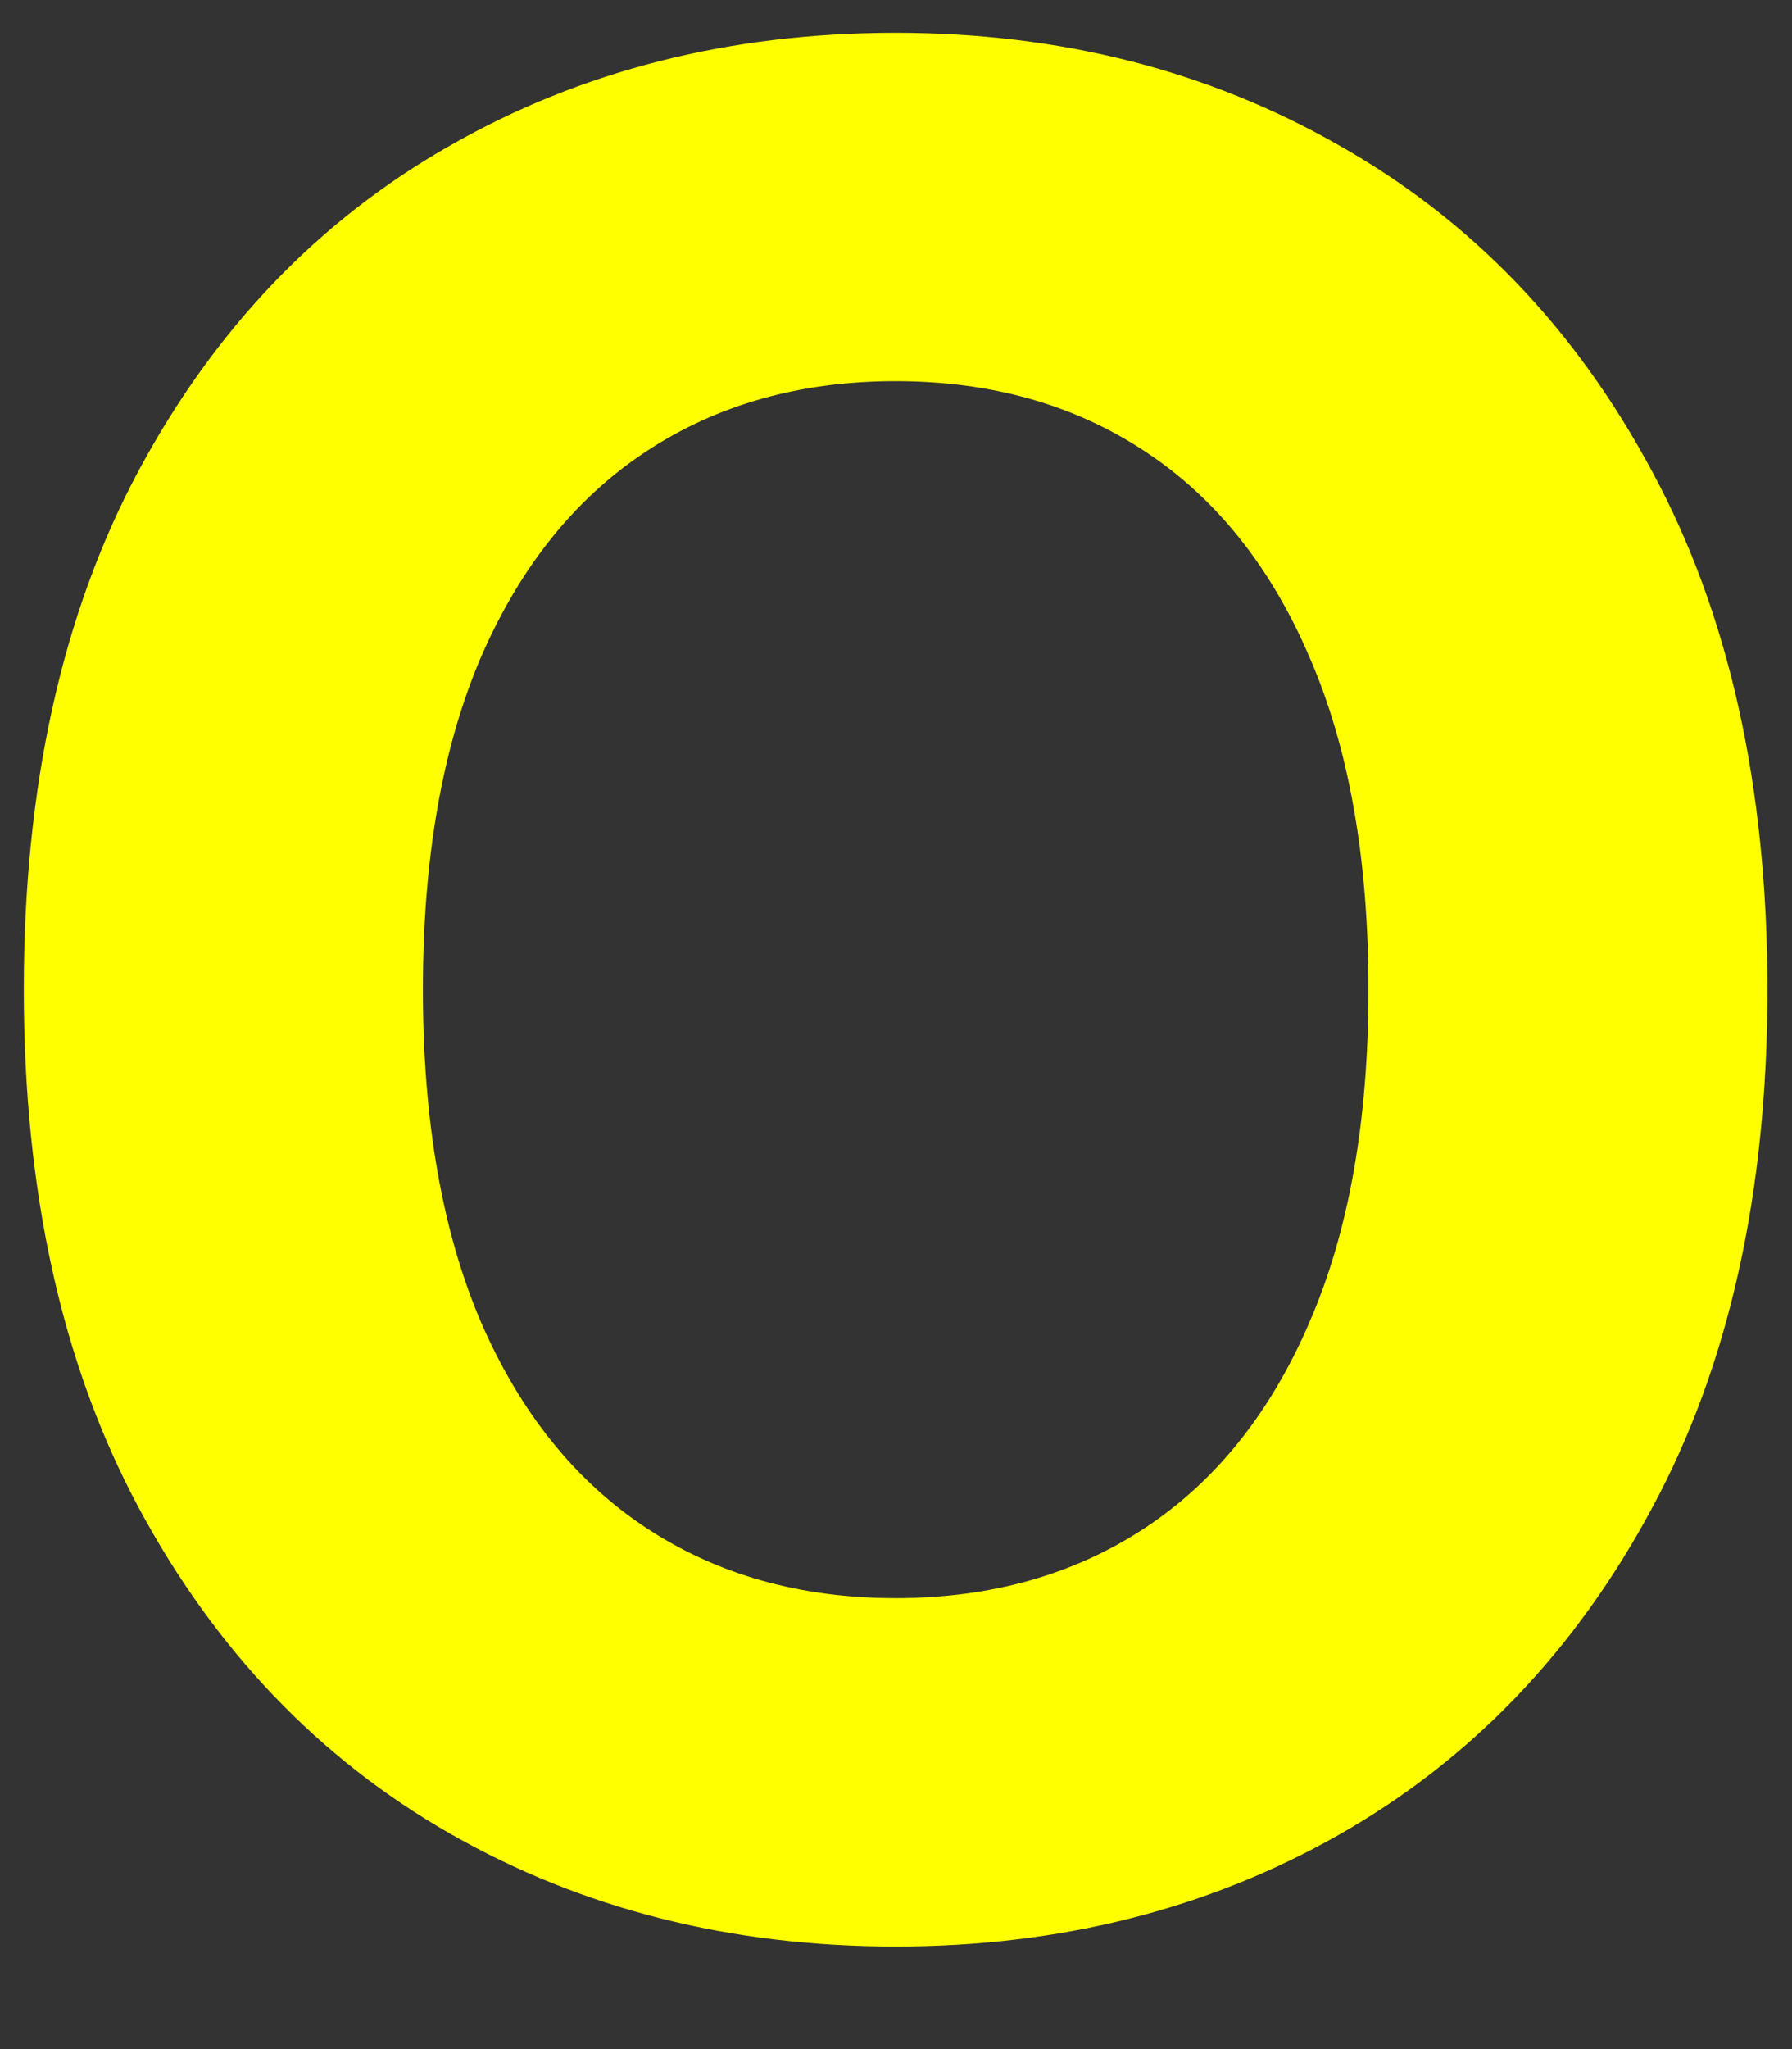 <svg width="14" height="16" viewBox="0 0 14 16" fill="none" xmlns="http://www.w3.org/2000/svg">
<rect x="0" y="0" width="14" height="16" fill="#333333" stroke="none"/>
<path d="M13.808 7.727C13.808 9.313 13.508 10.663 12.906 11.776C12.31 12.888 11.495 13.738 10.463 14.325C9.436 14.908 8.28 15.199 6.997 15.199C5.705 15.199 4.545 14.905 3.517 14.318C2.49 13.731 1.678 12.881 1.081 11.768C0.485 10.656 0.186 9.309 0.186 7.727C0.186 6.141 0.485 4.792 1.081 3.679C1.678 2.566 2.49 1.719 3.517 1.136C4.545 0.549 5.705 0.256 6.997 0.256C8.28 0.256 9.436 0.549 10.463 1.136C11.495 1.719 12.31 2.566 12.906 3.679C13.508 4.792 13.808 6.141 13.808 7.727ZM10.691 7.727C10.691 6.7 10.537 5.833 10.229 5.128C9.926 4.422 9.497 3.887 8.943 3.523C8.389 3.158 7.741 2.976 6.997 2.976C6.254 2.976 5.605 3.158 5.051 3.523C4.497 3.887 4.066 4.422 3.759 5.128C3.456 5.833 3.304 6.7 3.304 7.727C3.304 8.755 3.456 9.621 3.759 10.327C4.066 11.032 4.497 11.567 5.051 11.932C5.605 12.296 6.254 12.479 6.997 12.479C7.741 12.479 8.389 12.296 8.943 11.932C9.497 11.567 9.926 11.032 10.229 10.327C10.537 9.621 10.691 8.755 10.691 7.727Z" fill="#FFFF00"/>
</svg>
